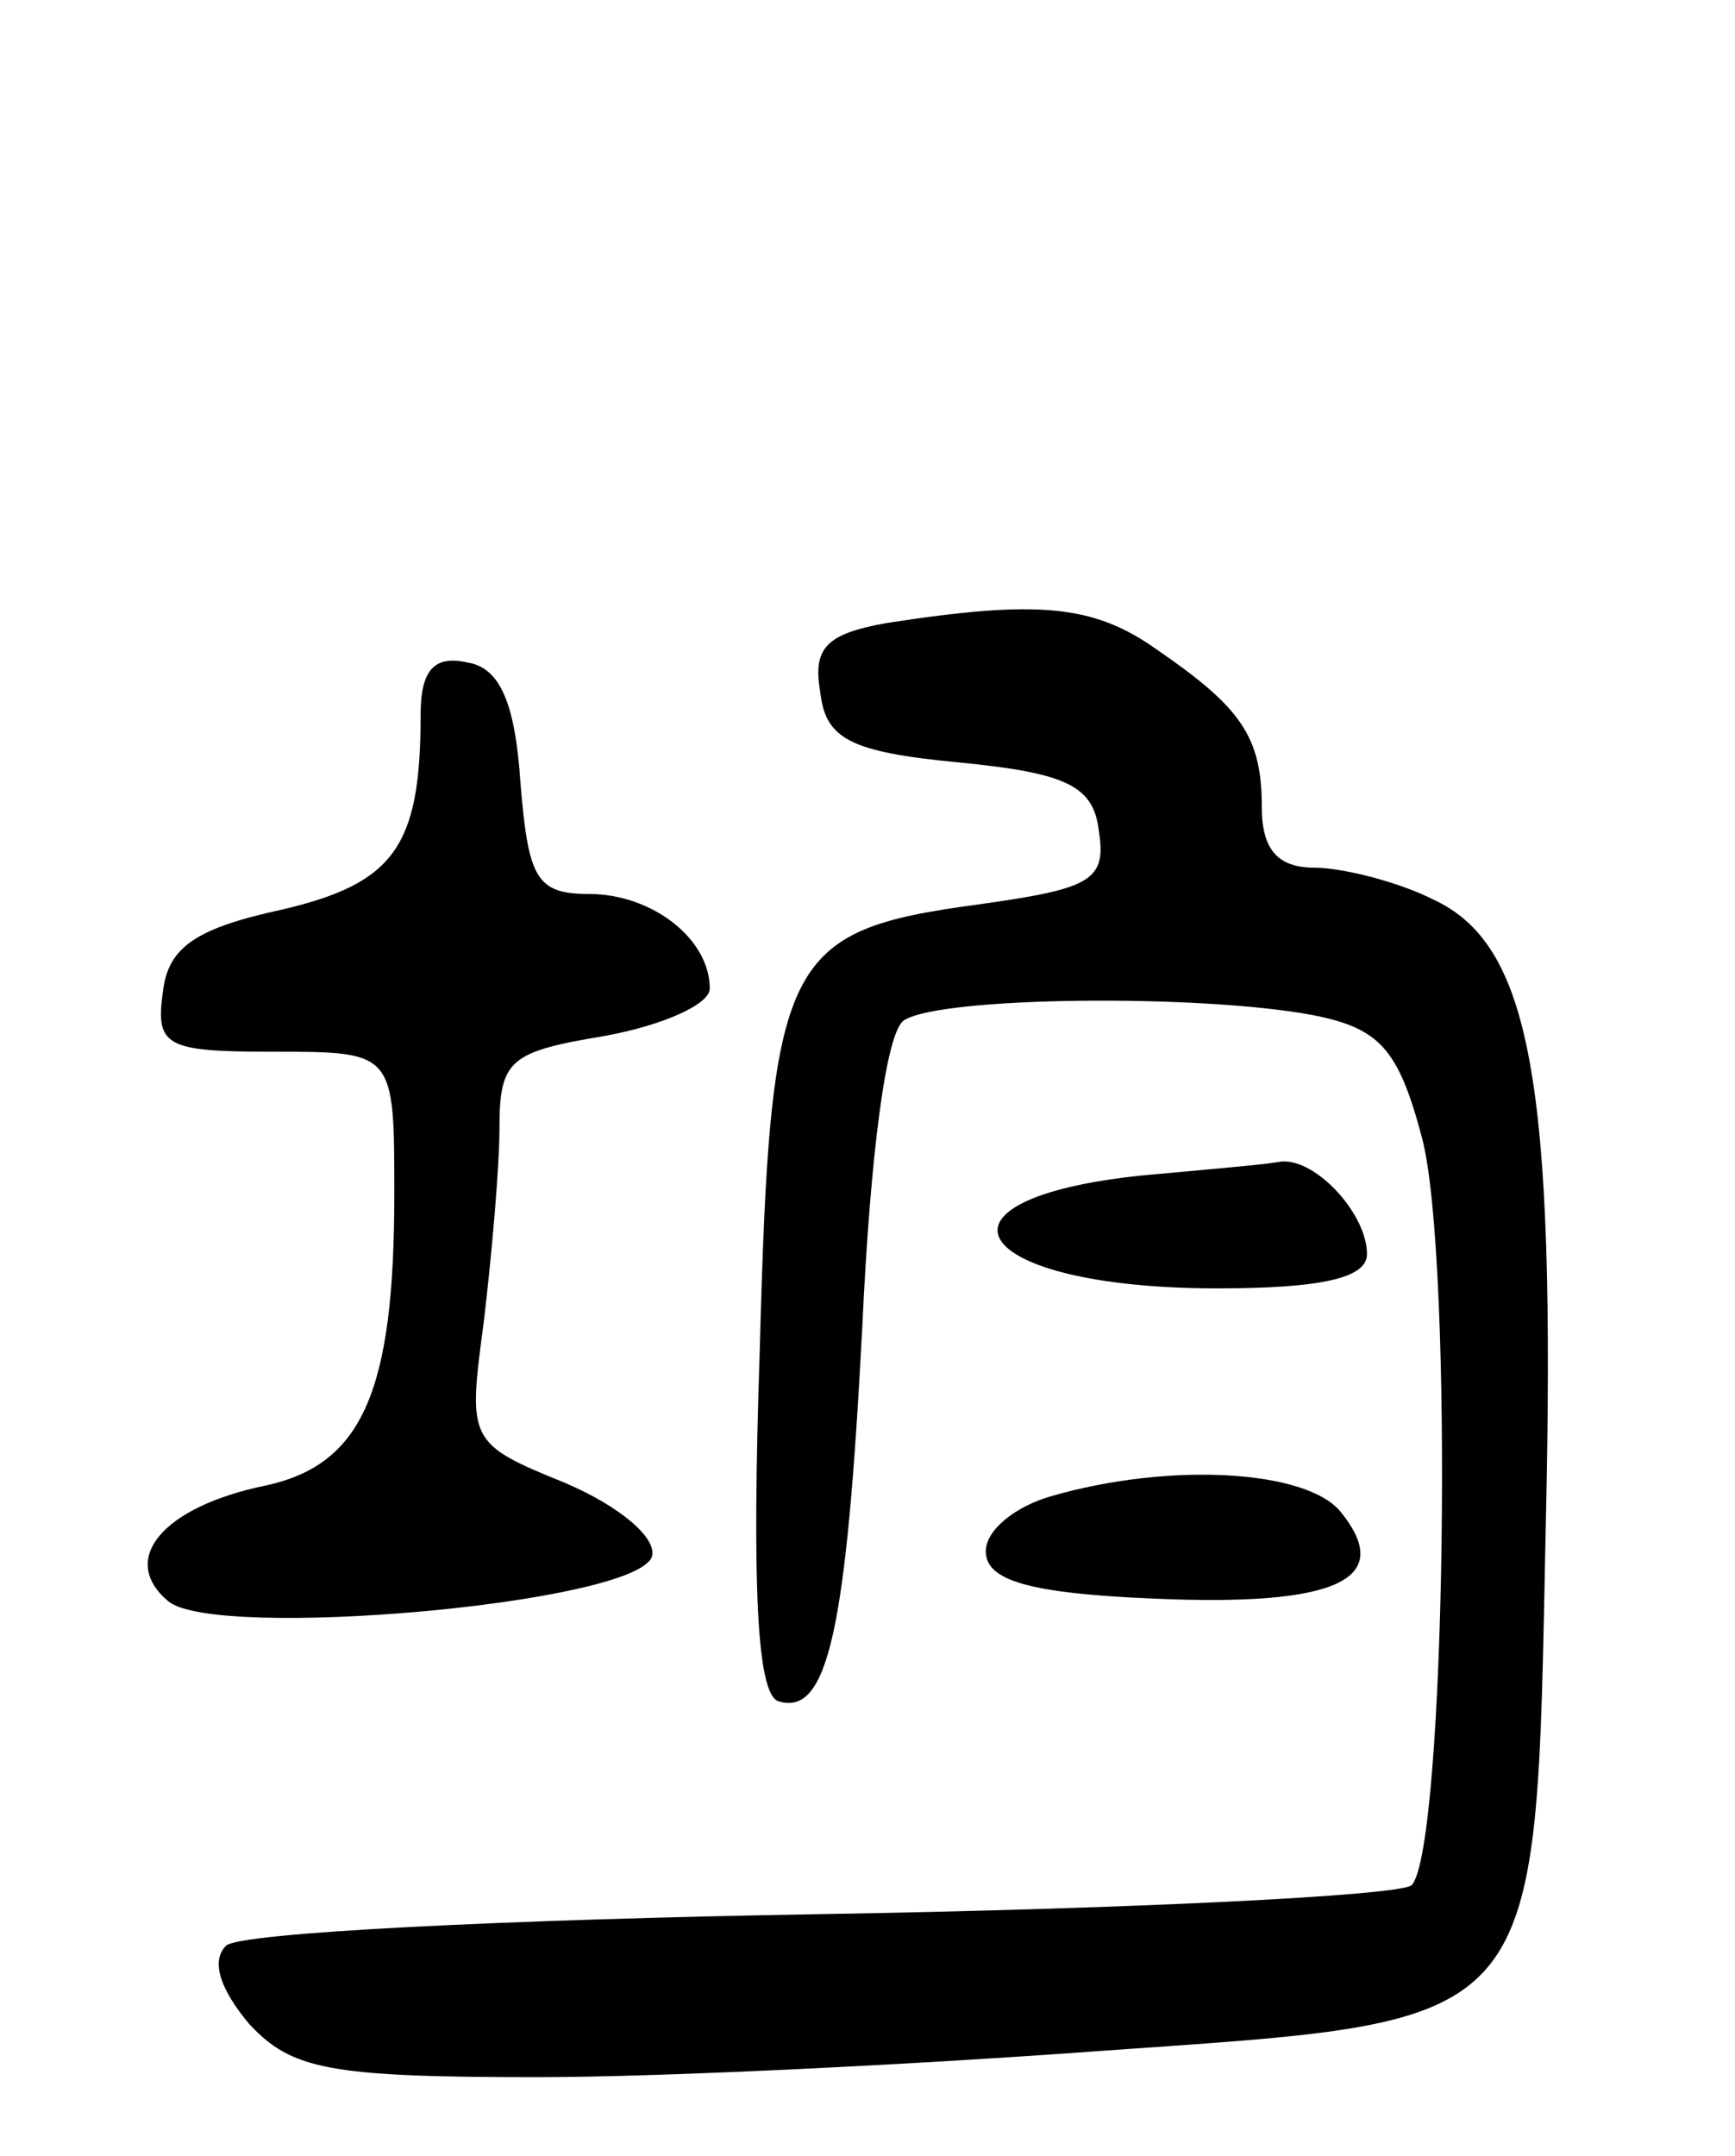 <svg version="1.0" xmlns="http://www.w3.org/2000/svg"
 width="66pt" height="82pt" viewBox="0 0 66 82"
 preserveAspectRatio="xMidYMid meet">
<g transform="translate(0,82) scale(0.1,-0.1)"
fill="#000000" stroke="none">
<path d="M337 583 c-22 -4 -28 -9 -25 -26 2 -18 11 -23 53 -27 41 -4 51 -9 53
-26 3 -19 -3 -22 -46 -28 -74 -10 -79 -20 -83 -170 -3 -90 -1 -130 7 -133 19
-6 26 27 32 142 3 65 9 113 16 117 14 9 112 10 155 2 26 -5 33 -13 42 -47 12
-46 9 -270 -4 -284 -5 -4 -106 -9 -225 -11 -119 -2 -221 -7 -226 -12 -6 -6 -2
-17 9 -30 16 -17 30 -20 109 -20 50 0 147 5 215 10 170 12 165 6 169 199 4
171 -6 222 -43 239 -14 7 -35 12 -45 12 -14 0 -20 7 -20 23 0 27 -8 38 -40 60
-24 17 -45 19 -103 10z"/>
<path d="M160 548 c0 -50 -10 -64 -53 -74 -32 -7 -43 -14 -45 -31 -3 -21 1
-23 42 -23 46 0 46 0 46 -54 0 -75 -12 -103 -49 -111 -39 -8 -56 -28 -37 -44
18 -15 178 -1 184 17 2 7 -12 19 -33 28 -37 15 -37 16 -31 61 3 25 6 59 6 74
0 26 4 29 40 35 22 4 40 12 40 18 0 19 -22 36 -46 36 -20 0 -23 6 -26 42 -2
31 -8 44 -20 46 -13 3 -18 -3 -18 -20z"/>
<path d="M435 373 c-88 -9 -66 -43 28 -43 40 0 57 4 57 13 0 16 -21 38 -34 35
-6 -1 -29 -3 -51 -5z"/>
<path d="M400 251 c-14 -4 -25 -13 -25 -21 0 -11 16 -16 64 -18 69 -3 92 7 71
33 -13 16 -65 19 -110 6z"/>
</g>
</svg>
